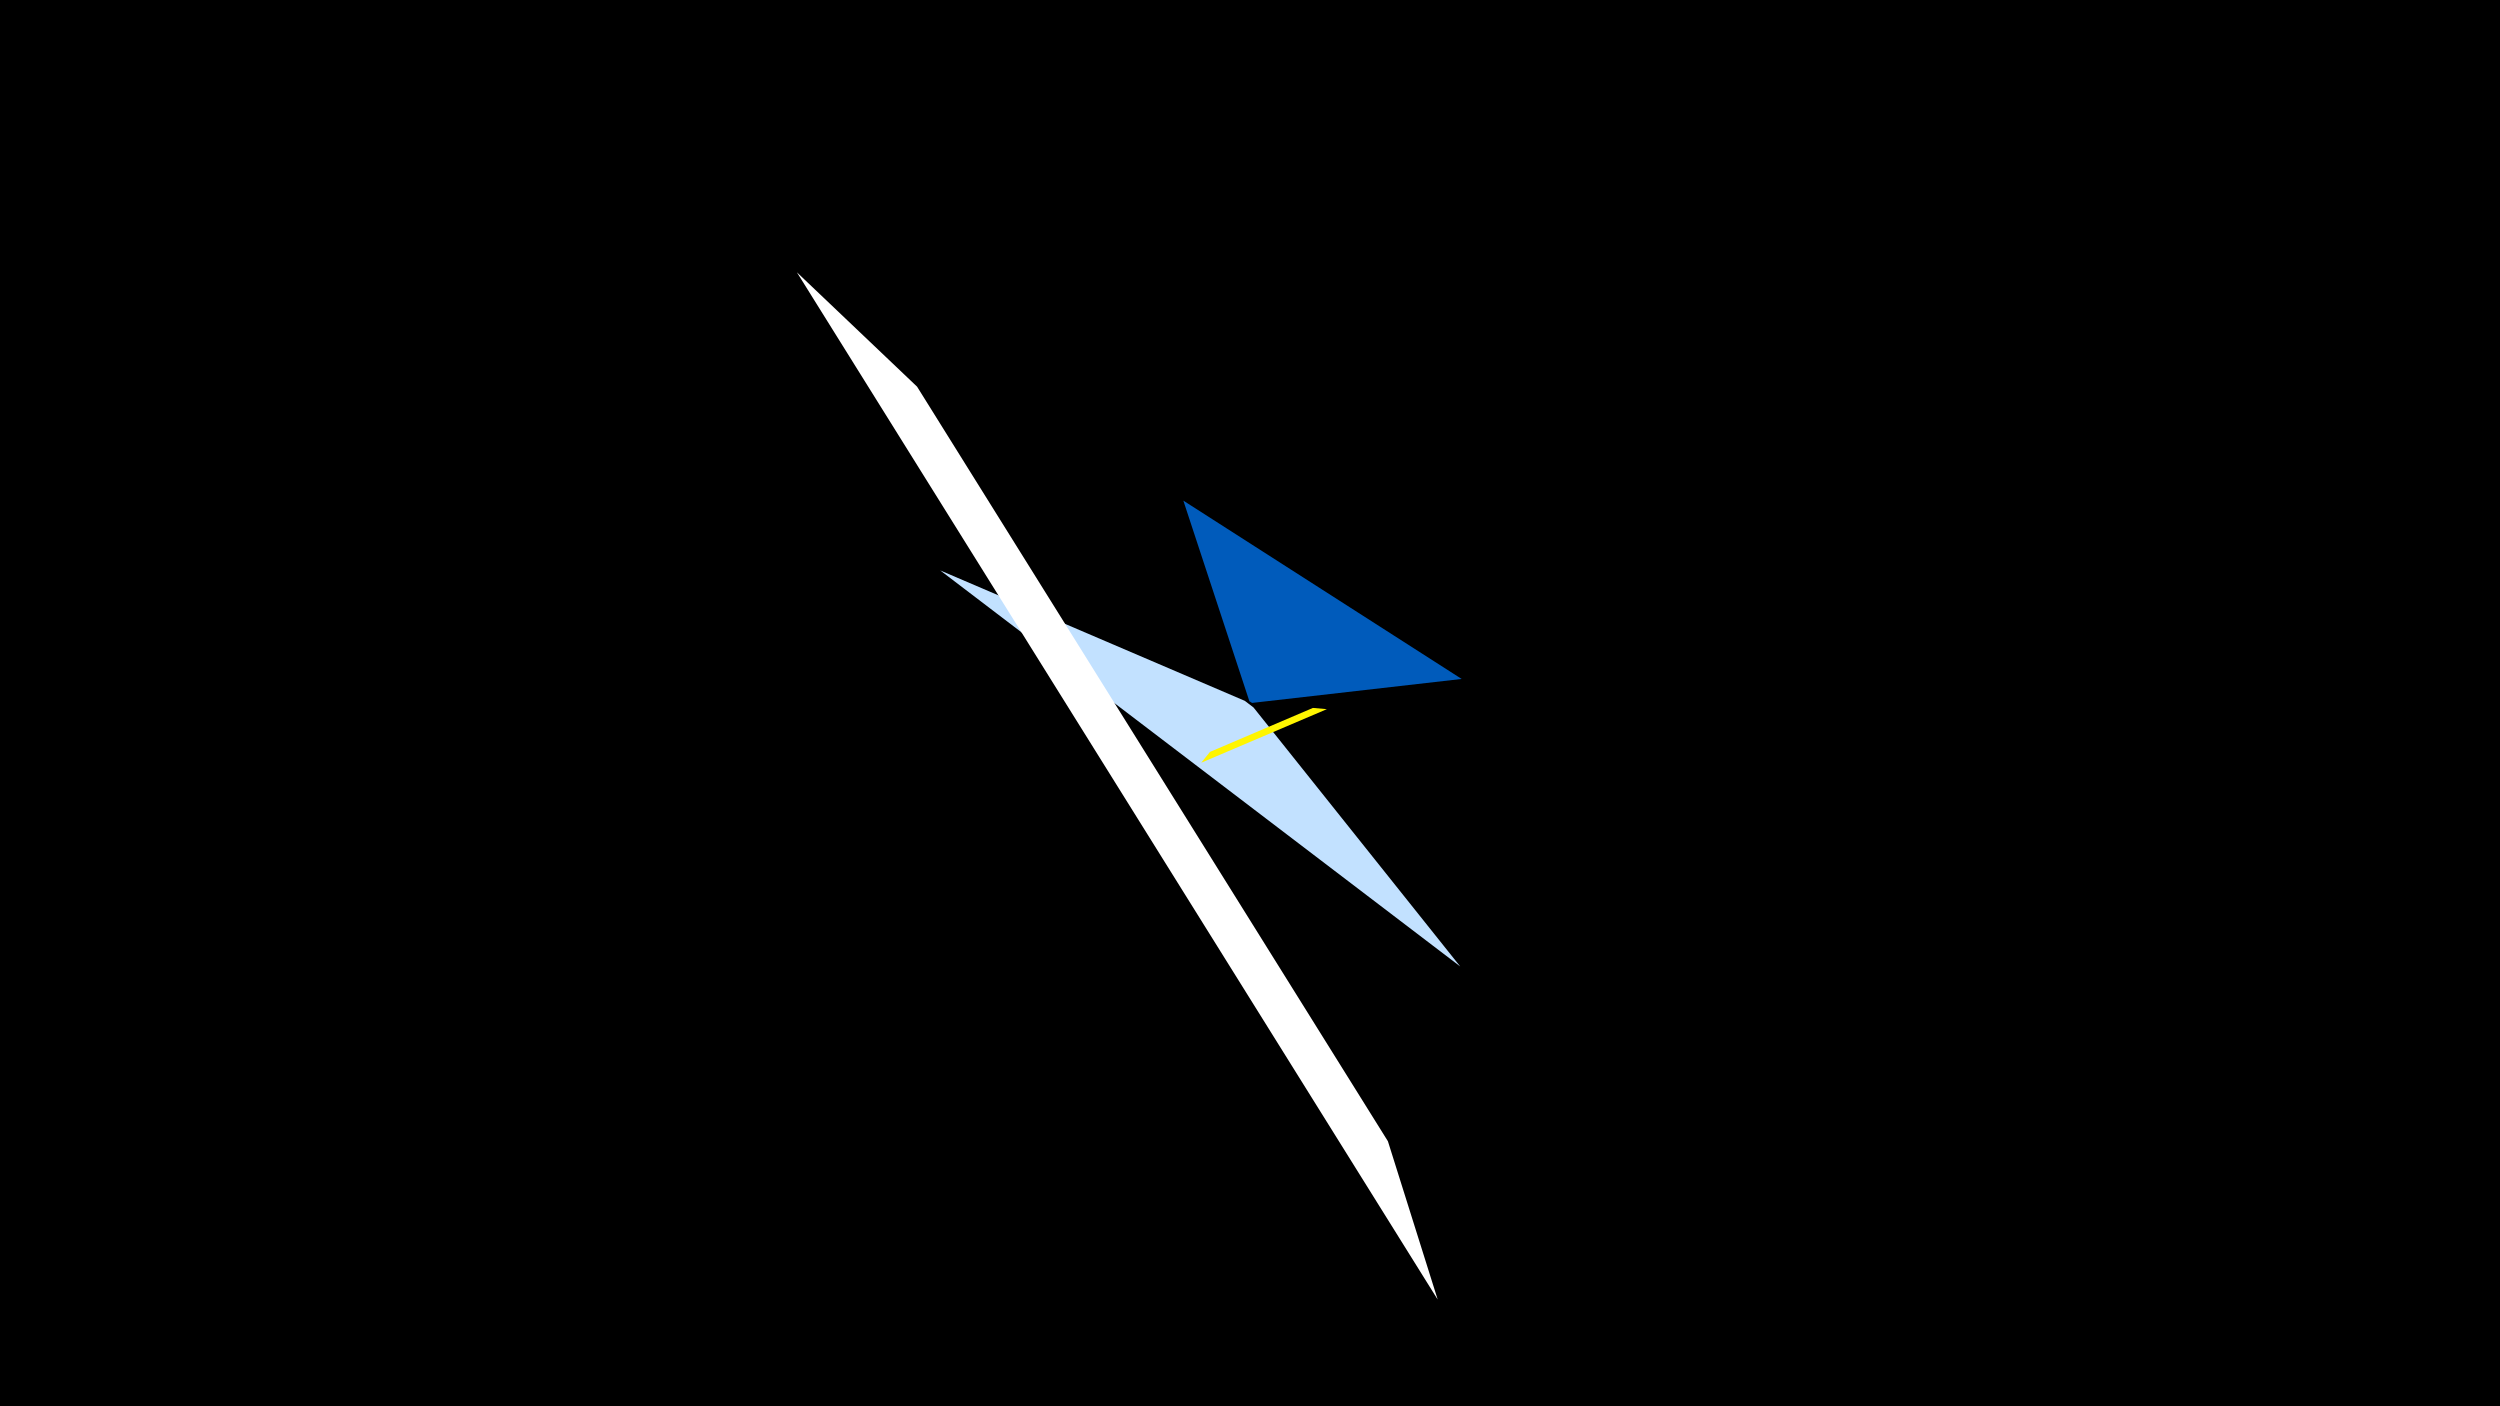 <svg width="1200" height="675" viewBox="-500 -500 1200 675" xmlns="http://www.w3.org/2000/svg"><title>19398</title><path d="M-500-500h1200v675h-1200z" fill="#000"/><path d="M200.9-36.1l-249.6-190.1 146.2 62.6 4.2 3.2z" fill="#c2e1ff"/><path d="M201.6-174.1l-133.6-85.6 31.7 96.3 1.3 0.8z" fill="#005bbb"/><path d="M136.9-159.6l-60.3 25.7 4.2-5.2 49.4-21.1z" fill="#fff500"/><path d="M-117.5-369.3l307.6 493.1-23.9-76-226-362.2z" fill="#fff"/></svg>